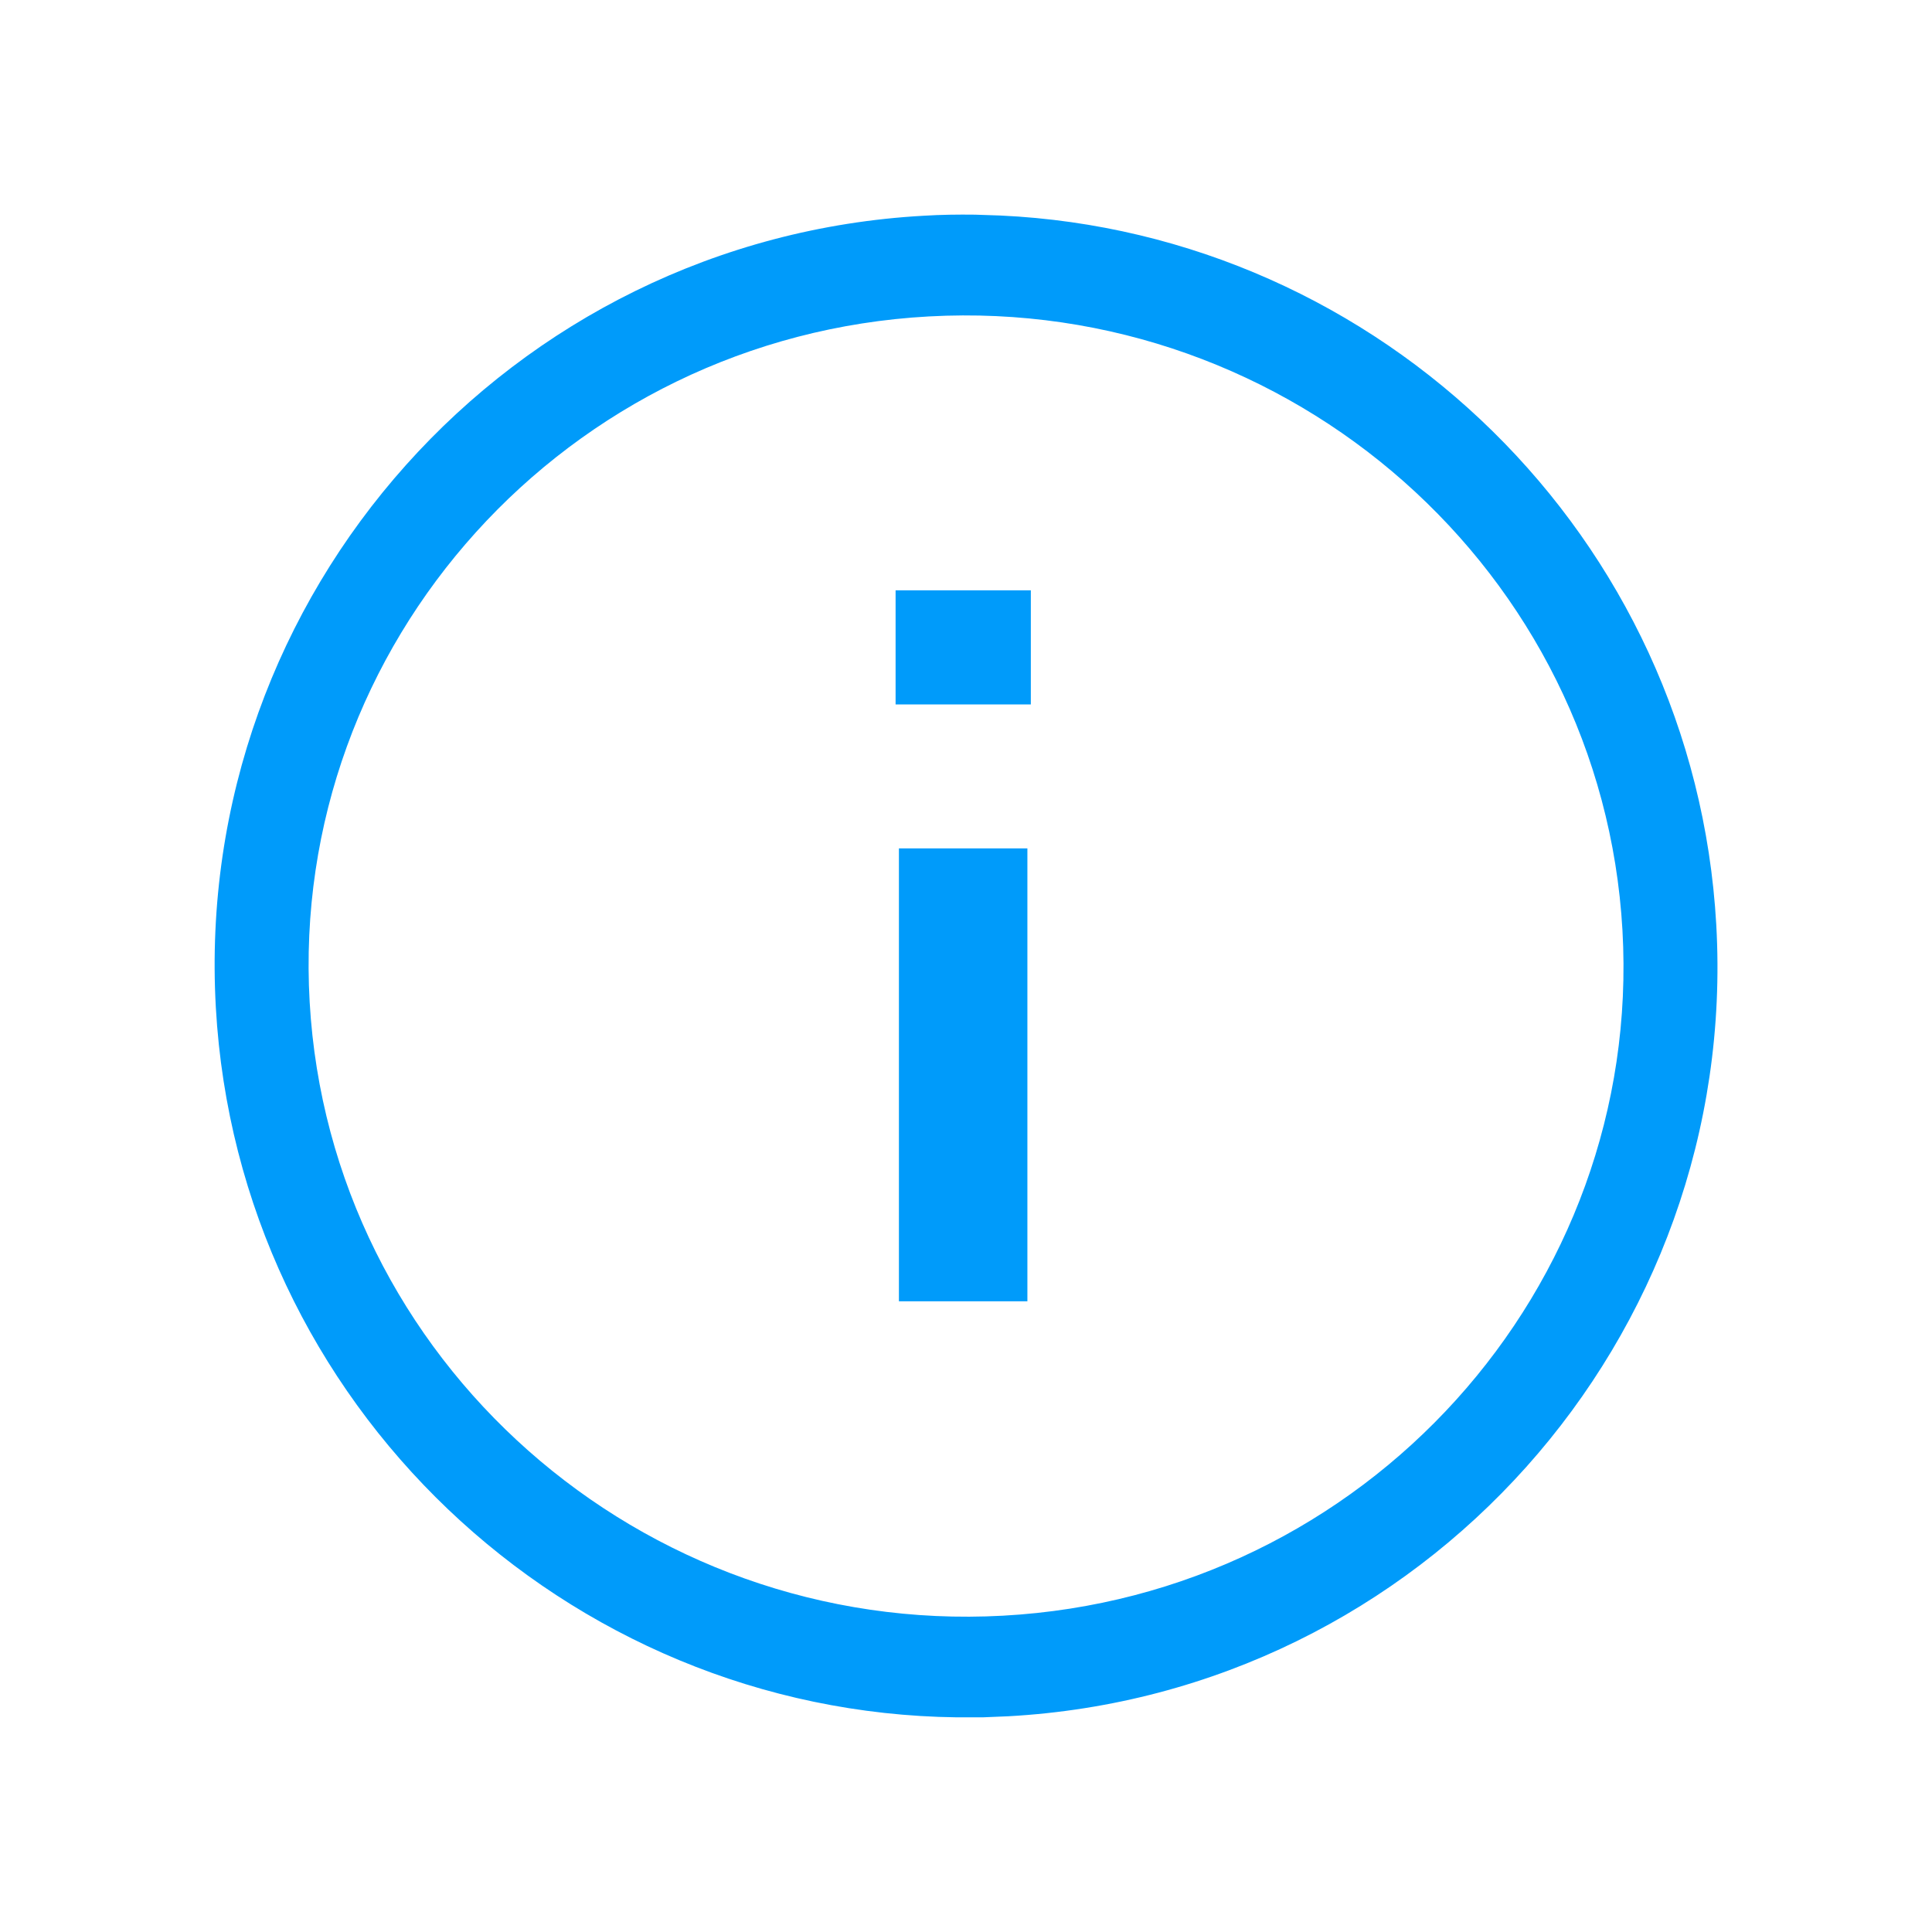 <svg xmlns="http://www.w3.org/2000/svg" xmlns:xlink="http://www.w3.org/1999/xlink" width="18" height="18" viewBox="0 0 18 18">
    <defs>
        <path id="ydrl3sao9a" d="M7.084 0l.237.008C10.861.172 13.785 3 13.99 6.614c.218 3.854-2.74 7.163-6.595 7.376l-.24.01h-.239C3.27 13.956.22 11.08.011 7.388-.207 3.533 2.752.224 6.606.01c.16-.01.32-.012.478-.01zm-.429.948C3.283 1.132.694 3.998.885 7.335c.19 3.338 3.088 5.903 6.46 5.718 3.373-.184 5.961-3.05 5.771-6.387-.19-3.338-3.089-5.902-6.46-5.718zm.917 4.955v4.221H6.375v-4.22h1.197zM7.604 3.5v1.063h-1.26V3.5h1.26z"/>
    </defs>
    <g fill="none" fill-rule="evenodd">
        <g>
            <path d="M0 0H18V18H0z"/>
            <g transform="translate(2 2)">
                <use fill="#009BFA" xlink:href="#ydrl3sao9a"/>
            </g>
        </g>
    </g>
</svg>
